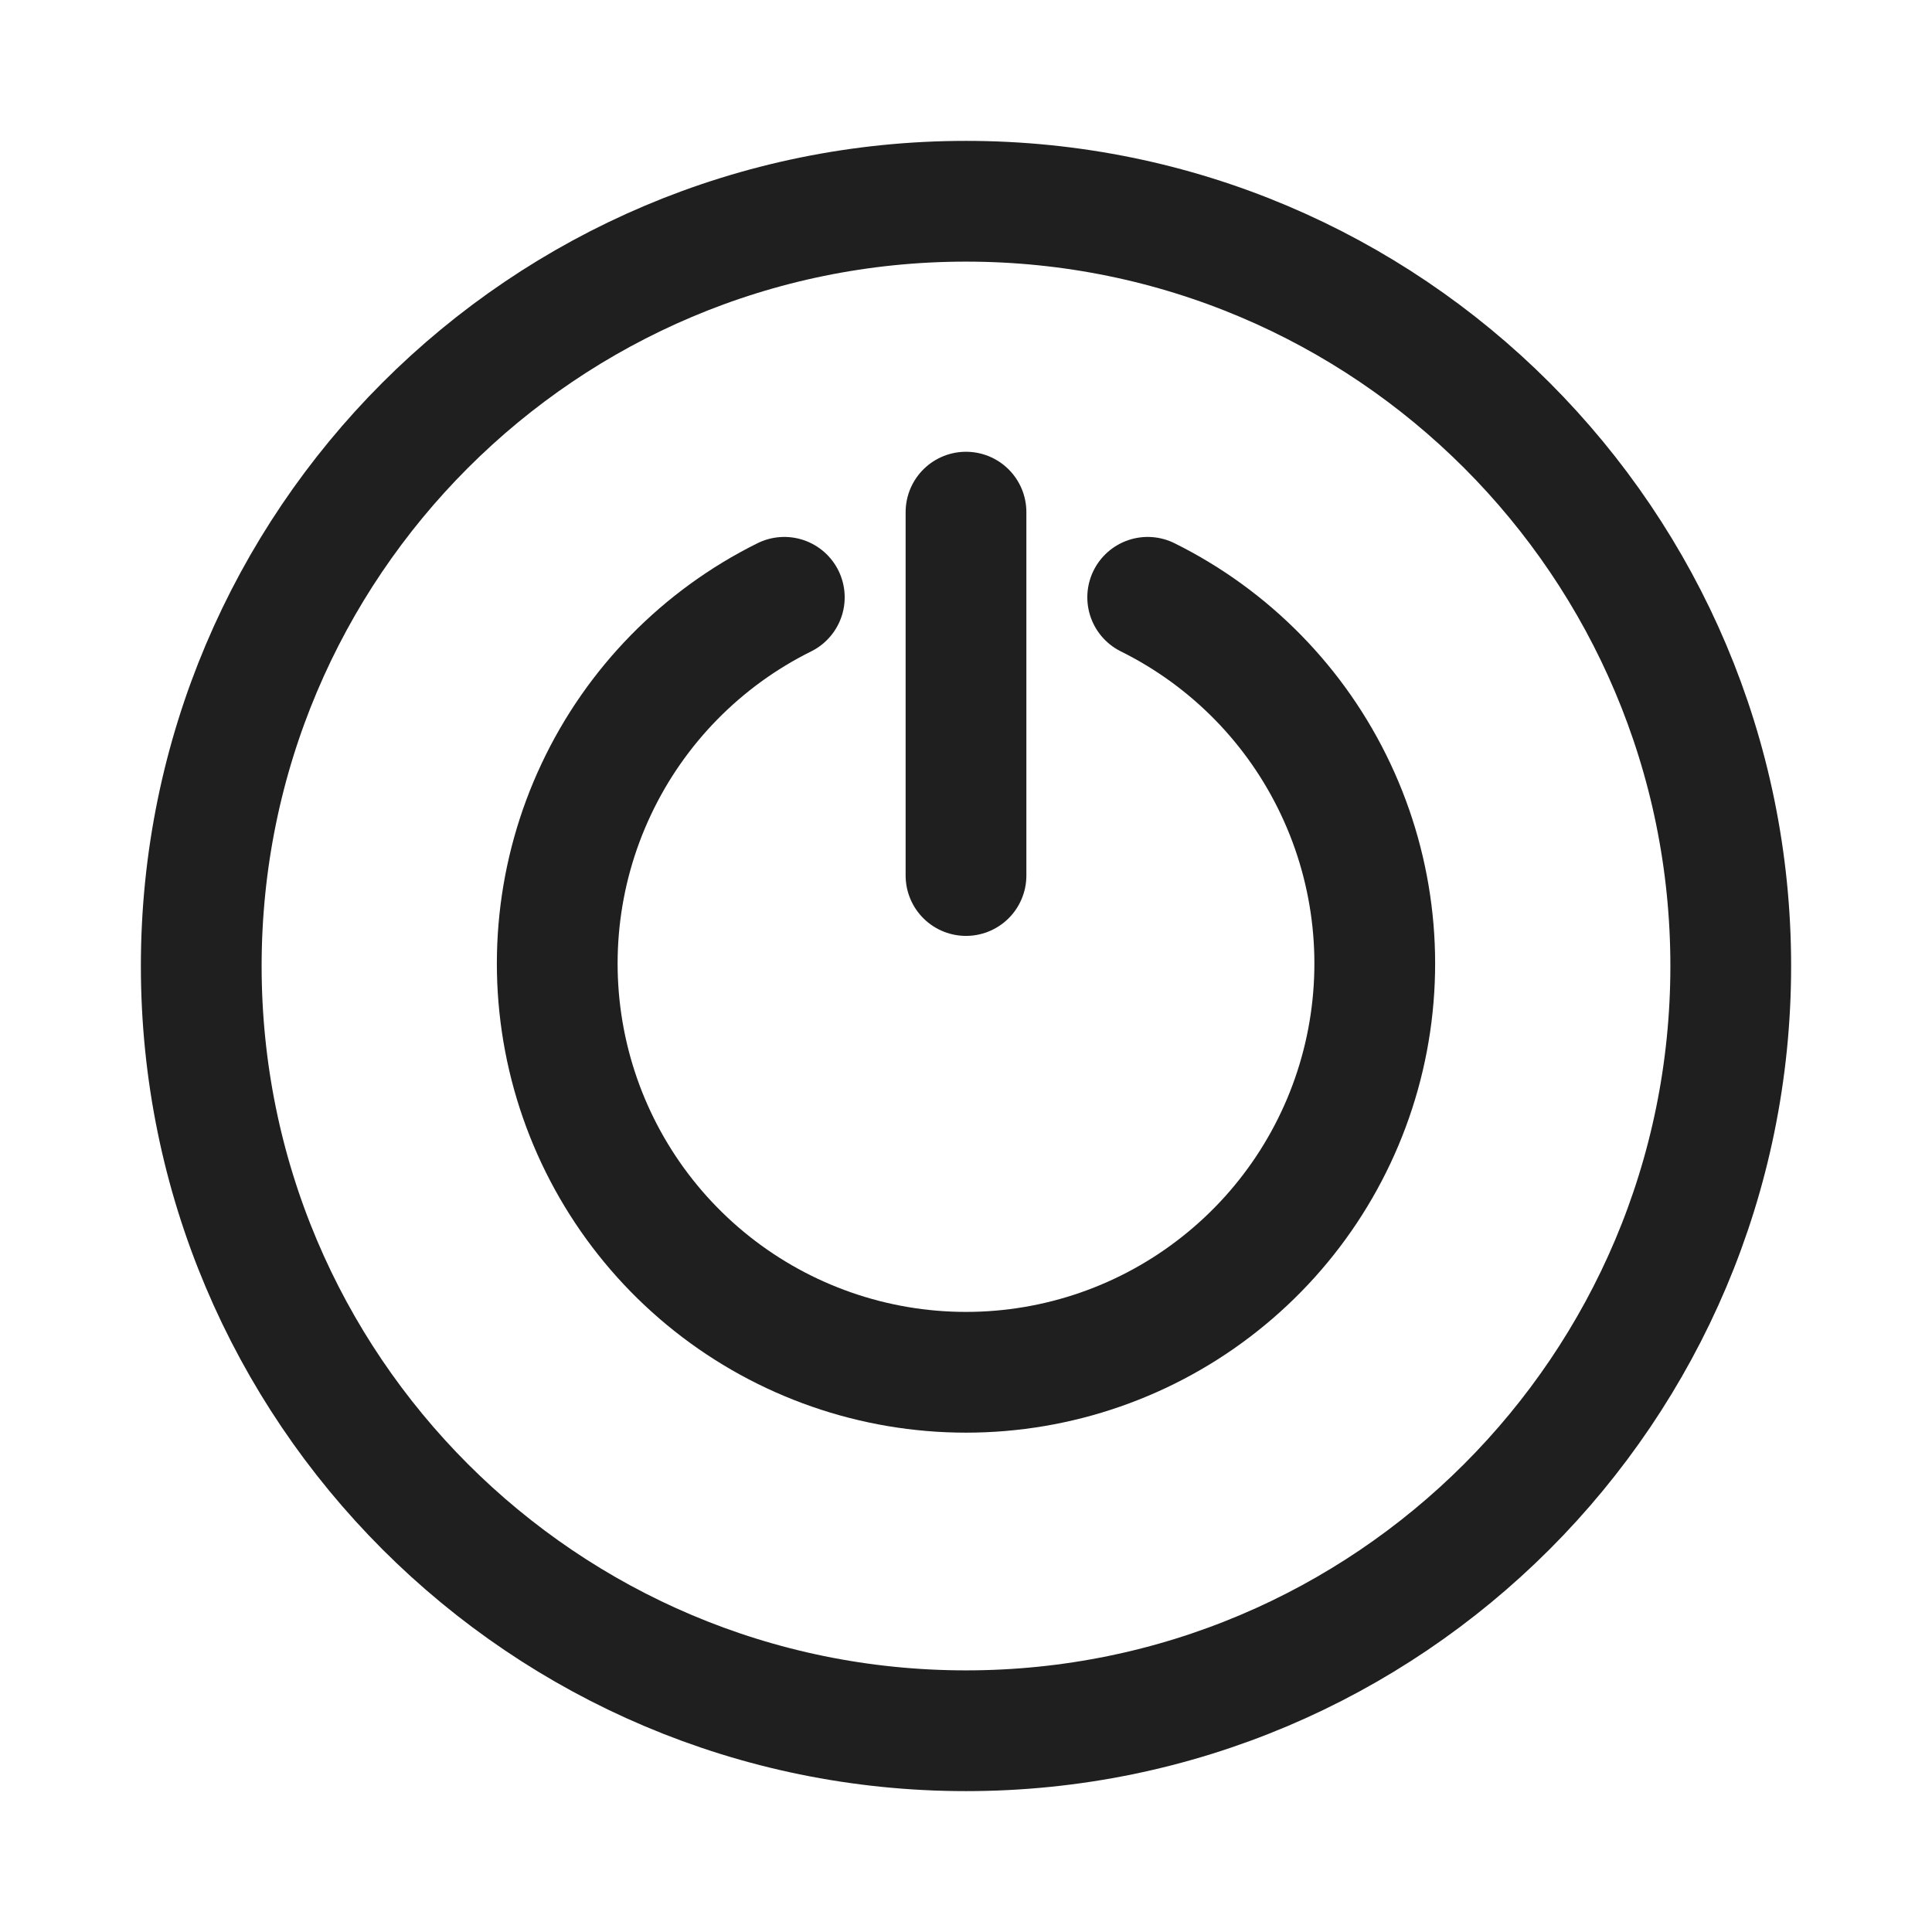 <svg width="24" height="24" viewBox="0 0 24 24" fill="none" xmlns="http://www.w3.org/2000/svg">
<path d="M9.743 7.42C8.717 7.929 7.893 8.77 7.406 9.806C6.918 10.842 6.795 12.013 7.056 13.128C7.317 14.243 7.948 15.237 8.845 15.948C9.743 16.66 10.855 17.047 12 17.047C13.145 17.047 14.257 16.66 15.154 15.948C16.052 15.237 16.683 14.243 16.944 13.128C17.205 12.013 17.082 10.842 16.594 9.806C16.107 8.77 15.283 7.929 14.257 7.42" stroke="#1F1F1F" stroke-width="1.5" stroke-linecap="round" stroke-linejoin="round"/>
<path d="M12 6.362V10.876" stroke="#1F1F1F" stroke-width="1.5" stroke-linecap="round" stroke-linejoin="round"/>
<path d="M12 21.5C17.247 21.5 21.5 17.247 21.5 12C21.5 6.753 17.247 2.5 12 2.5C6.753 2.5 2.5 6.753 2.5 12C2.5 17.247 6.753 21.5 12 21.5Z" stroke="#1F1F1F" stroke-width="1.5" stroke-linecap="round" stroke-linejoin="round"/>
</svg>
